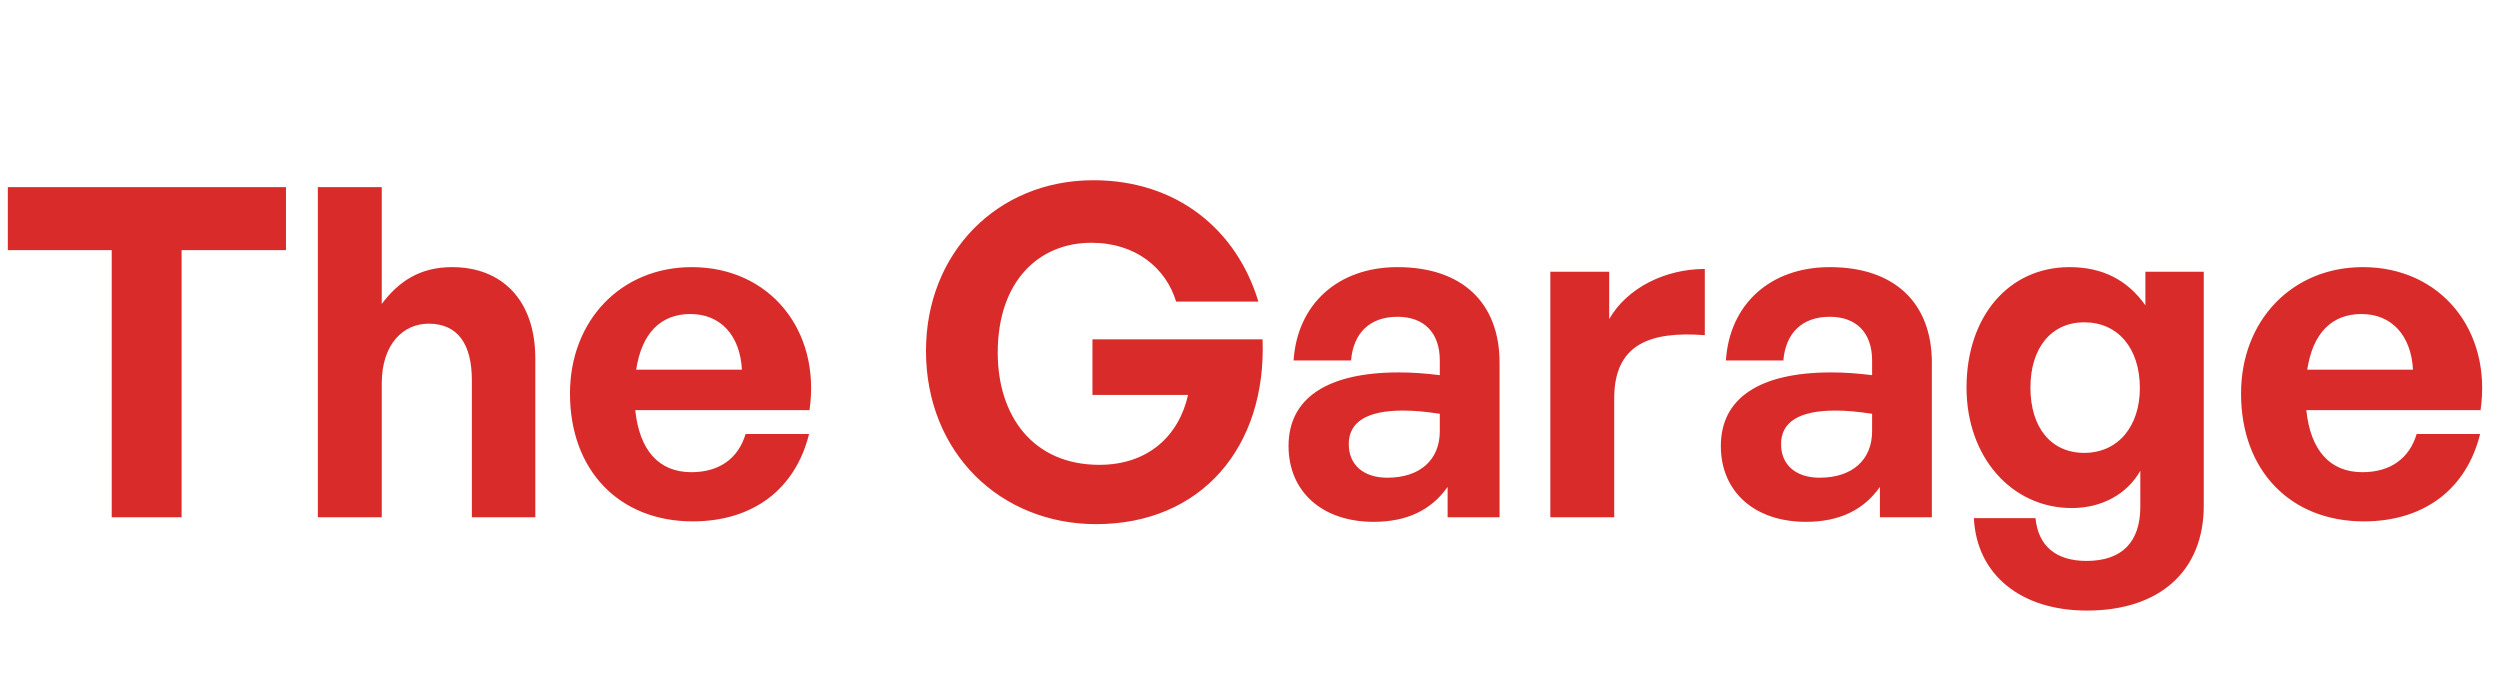 
<svg width="87" height="24" viewBox="0 0 87 24" fill="none" xmlns="http://www.w3.org/2000/svg">
<path d="M6.32 18H3.888V8.704H0.272V6.512H9.952V8.704H6.32V18ZM13.285 13.344V18H11.061V6.512H13.285V10.576C13.877 9.792 14.613 9.296 15.733 9.296C17.445 9.296 18.629 10.416 18.629 12.48V18H16.421V13.232C16.421 11.968 15.925 11.264 14.917 11.264C14.037 11.264 13.285 11.968 13.285 13.344ZM24.107 18.144C21.547 18.144 19.835 16.368 19.835 13.696C19.835 11.152 21.611 9.296 24.075 9.296C26.779 9.296 28.571 11.488 28.171 14.272H22.107C22.251 15.664 22.923 16.432 24.059 16.432C25.035 16.432 25.691 15.952 25.947 15.104H28.155C27.675 17.04 26.187 18.144 24.107 18.144ZM24.027 10.928C22.987 10.928 22.331 11.6 22.139 12.864H25.819C25.755 11.68 25.083 10.928 24.027 10.928ZM38.145 18.24C34.816 18.24 32.224 15.76 32.224 12.208C32.224 8.816 34.688 6.272 38.048 6.272C40.961 6.272 43.041 8 43.792 10.496H40.928C40.577 9.328 39.52 8.448 37.984 8.448C36.129 8.448 34.721 9.808 34.721 12.272C34.721 14.48 35.953 16.176 38.257 16.176C39.953 16.176 41.025 15.168 41.344 13.744H38.017V11.808H43.937C44.081 15.552 41.809 18.24 38.145 18.24ZM50.377 18V16.944C49.817 17.744 48.969 18.16 47.801 18.16C46.025 18.16 44.841 17.12 44.841 15.52C44.841 13.856 46.185 12.96 48.681 12.96C49.161 12.96 49.577 12.992 50.105 13.056V12.544C50.105 11.584 49.561 11.024 48.633 11.024C47.673 11.024 47.097 11.584 47.017 12.544H45.017C45.145 10.576 46.569 9.296 48.633 9.296C50.873 9.296 52.185 10.528 52.185 12.624V18H50.377ZM46.937 15.456C46.937 16.176 47.449 16.624 48.281 16.624C49.417 16.624 50.105 16 50.105 15.008V14.4C49.577 14.32 49.209 14.288 48.825 14.288C47.561 14.288 46.937 14.688 46.937 15.456ZM56.175 13.856V18H53.951V9.456H55.999V11.104C56.623 10.016 57.951 9.36 59.327 9.36V11.664C57.439 11.52 56.175 11.968 56.175 13.856ZM65.421 18V16.944C64.861 17.744 64.013 18.16 62.845 18.16C61.069 18.16 59.885 17.12 59.885 15.52C59.885 13.856 61.229 12.96 63.725 12.96C64.205 12.96 64.621 12.992 65.149 13.056V12.544C65.149 11.584 64.605 11.024 63.677 11.024C62.717 11.024 62.141 11.584 62.061 12.544H60.061C60.189 10.576 61.613 9.296 63.677 9.296C65.917 9.296 67.229 10.528 67.229 12.624V18H65.421ZM61.981 15.456C61.981 16.176 62.493 16.624 63.325 16.624C64.461 16.624 65.149 16 65.149 15.008V14.4C64.621 14.32 64.253 14.288 63.869 14.288C62.605 14.288 61.981 14.688 61.981 15.456ZM72.627 21.248C70.323 21.248 68.787 20 68.691 18.032H70.835C70.931 19.008 71.555 19.52 72.611 19.52C73.843 19.52 74.483 18.864 74.483 17.632V16.384C74.019 17.2 73.139 17.68 72.099 17.68C70.003 17.68 68.435 15.904 68.435 13.488C68.435 11.008 69.907 9.296 72.019 9.296C73.171 9.296 74.035 9.744 74.659 10.624V9.456H76.691V17.6C76.691 19.872 75.155 21.248 72.627 21.248ZM70.659 13.488C70.659 14.88 71.379 15.76 72.531 15.76C73.699 15.76 74.467 14.848 74.467 13.504C74.467 12.112 73.699 11.216 72.531 11.216C71.395 11.216 70.659 12.096 70.659 13.488ZM82.26 18.144C79.7 18.144 77.988 16.368 77.988 13.696C77.988 11.152 79.764 9.296 82.228 9.296C84.932 9.296 86.724 11.488 86.324 14.272H80.26C80.404 15.664 81.076 16.432 82.212 16.432C83.188 16.432 83.844 15.952 84.1 15.104H86.308C85.828 17.04 84.34 18.144 82.26 18.144ZM82.18 10.928C81.14 10.928 80.484 11.6 80.292 12.864H83.972C83.908 11.68 83.236 10.928 82.18 10.928Z" fill="#D92C2A"/>
</svg>